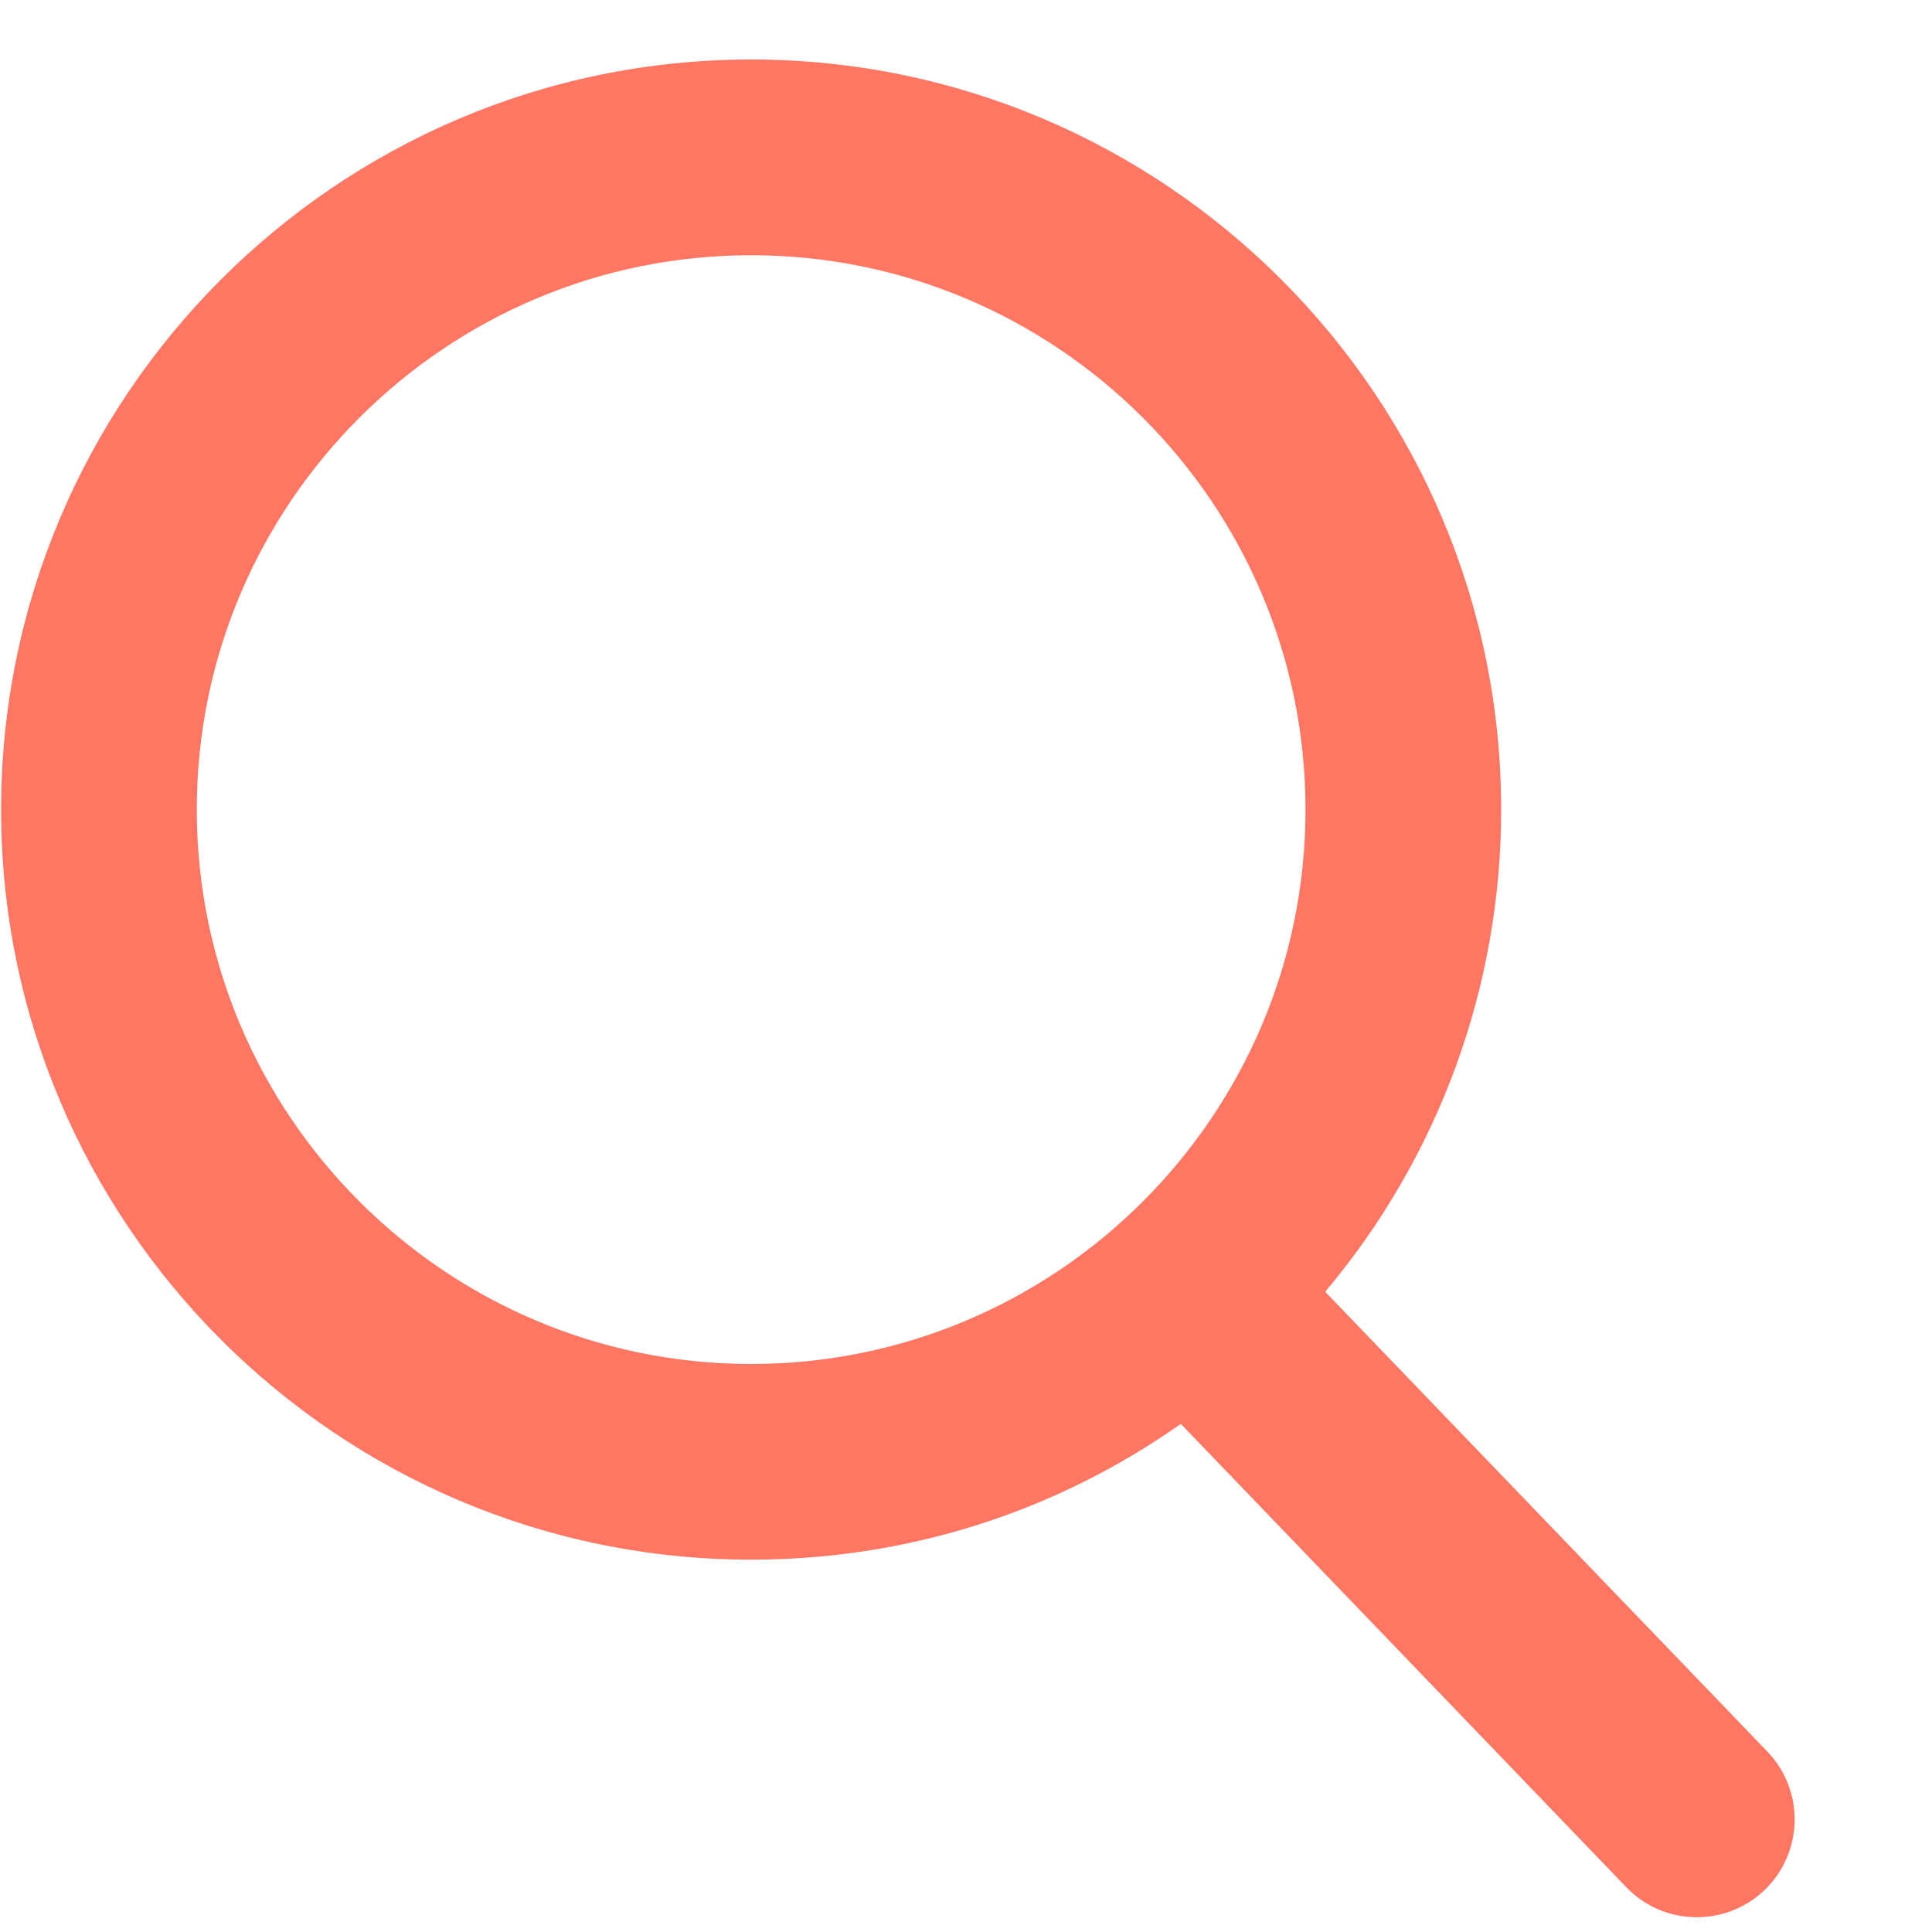 <svg width="26" height="26" viewBox="0 0 26 26" fill="none" xmlns="http://www.w3.org/2000/svg">
<g clip-path="url(#clip0)">
<path d="M23.784 23.572L17.834 17.384C19.364 15.566 20.202 13.277 20.202 10.895C20.202 5.33 15.674 0.801 10.108 0.801C4.543 0.801 0.015 5.33 0.015 10.895C0.015 16.461 4.543 20.989 10.108 20.989C12.198 20.989 14.189 20.359 15.891 19.162L21.887 25.398C22.137 25.658 22.474 25.801 22.835 25.801C23.177 25.801 23.502 25.671 23.748 25.434C24.271 24.931 24.288 24.096 23.784 23.572ZM10.108 3.435C14.222 3.435 17.569 6.781 17.569 10.895C17.569 15.009 14.222 18.356 10.108 18.356C5.995 18.356 2.648 15.009 2.648 10.895C2.648 6.781 5.995 3.435 10.108 3.435Z" fill="#FF7663"/>
</g>
<defs>
<clipPath id="clip0">
<rect width="25" height="25" fill="white" transform="translate(0.015 0.801)"/>
</clipPath>
</defs>
</svg>
